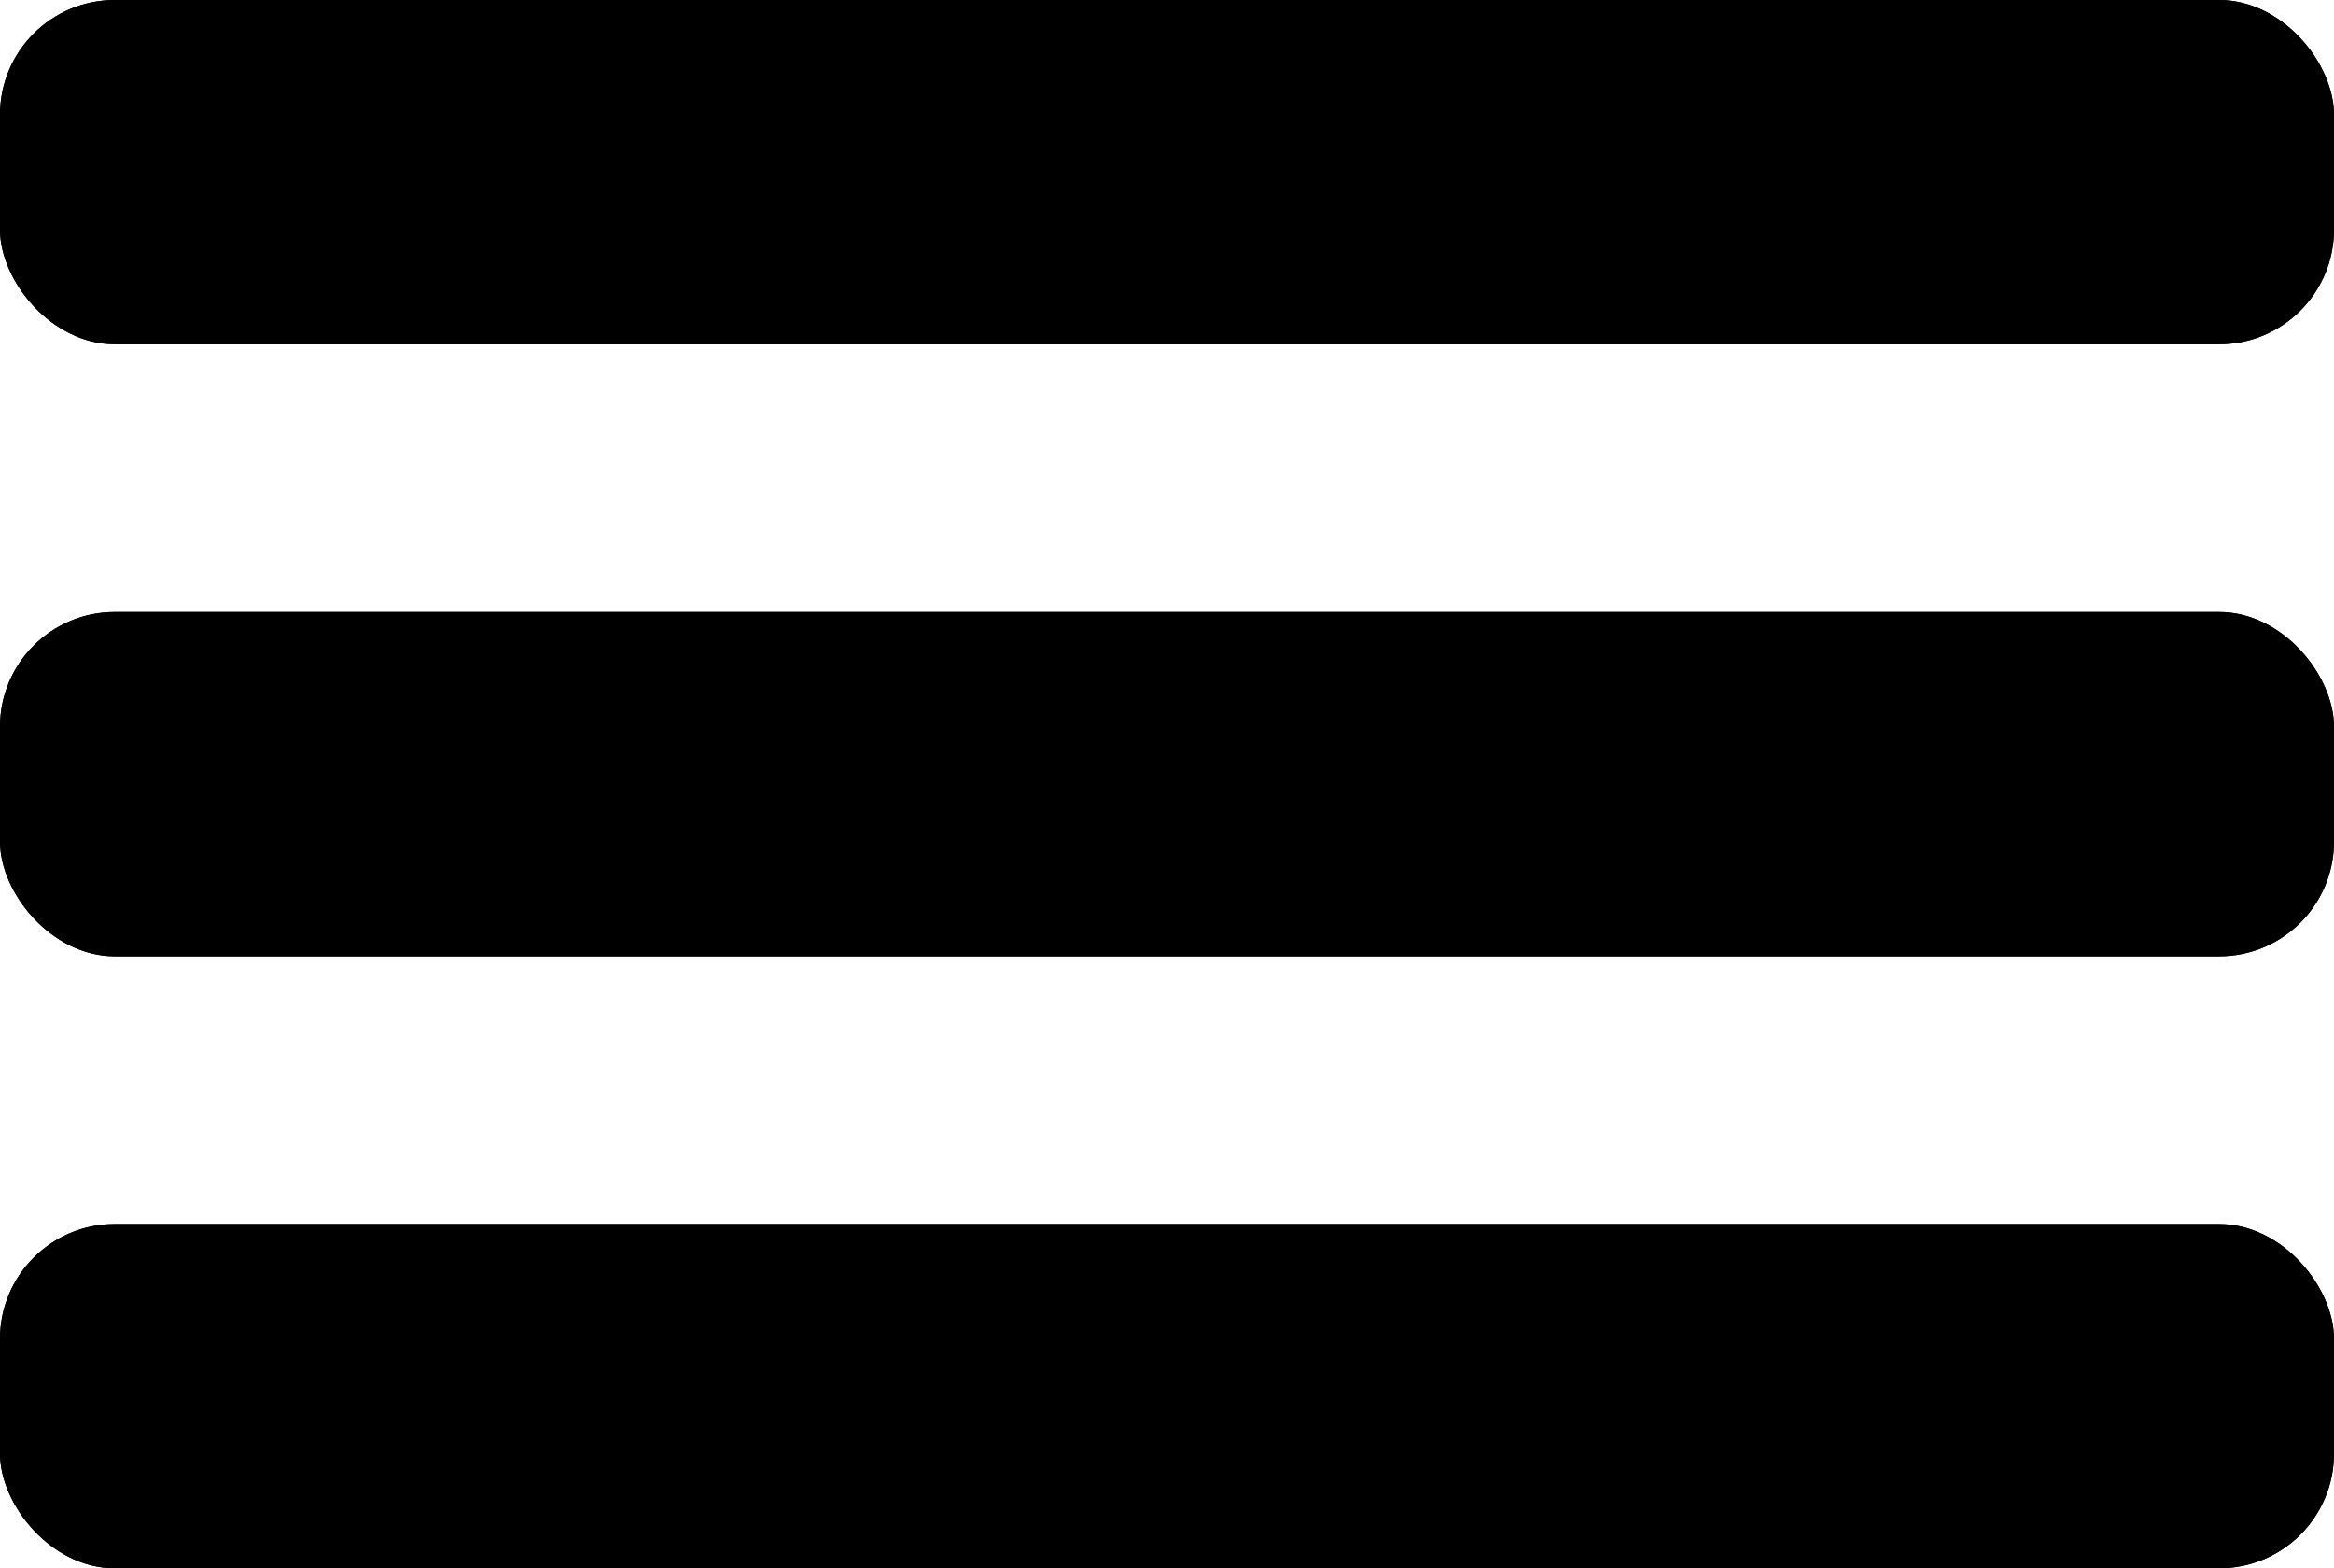 <svg width="61" height="41" viewBox="0 0 61 41" fill="none" xmlns="http://www.w3.org/2000/svg">
<rect width="61" height="9" rx="3" fill="black"/>
<rect width="61" height="9" rx="3" fill="black"/>
<rect y="16" width="61" height="9" rx="3" fill="black"/>
<rect y="16" width="61" height="9" rx="3" fill="black"/>
<rect y="32" width="61" height="9" rx="3" fill="black"/>
<rect y="32" width="61" height="9" rx="3" fill="black"/>
</svg>
